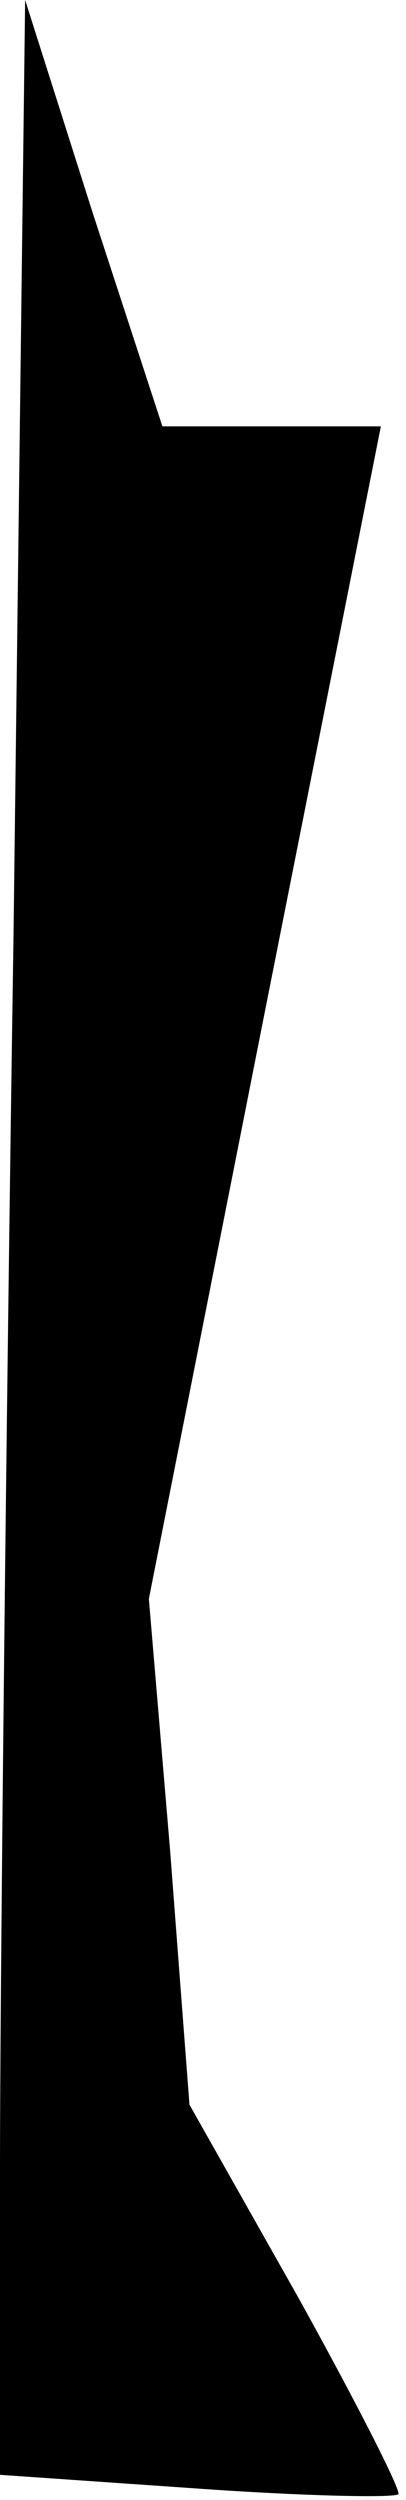<?xml version="1.0" standalone="no"?>
<!DOCTYPE svg PUBLIC "-//W3C//DTD SVG 20010904//EN"
 "http://www.w3.org/TR/2001/REC-SVG-20010904/DTD/svg10.dtd">
<svg version="1.0" xmlns="http://www.w3.org/2000/svg"
 width="21pt" height="129pt" viewBox="0 0 21 129"
 preserveAspectRatio="xMidYMid meet">
<g transform="translate(0,129) scale(0.1,-0.1)"
fill="#000000" stroke="none">
<path fill="#000000" stroke="none" d="M7 808 c-4 -264 -7 -552 -7 -638 l0
-157 101 -7 c56 -4 103 -5 105 -3 2 1 -22 48 -52 102 l-56 99 -10 131 -11 130
60 303 60 302 -57 0 -56 0 -36 110 -35 110 -6 -482z"/>
</g>
</svg>

